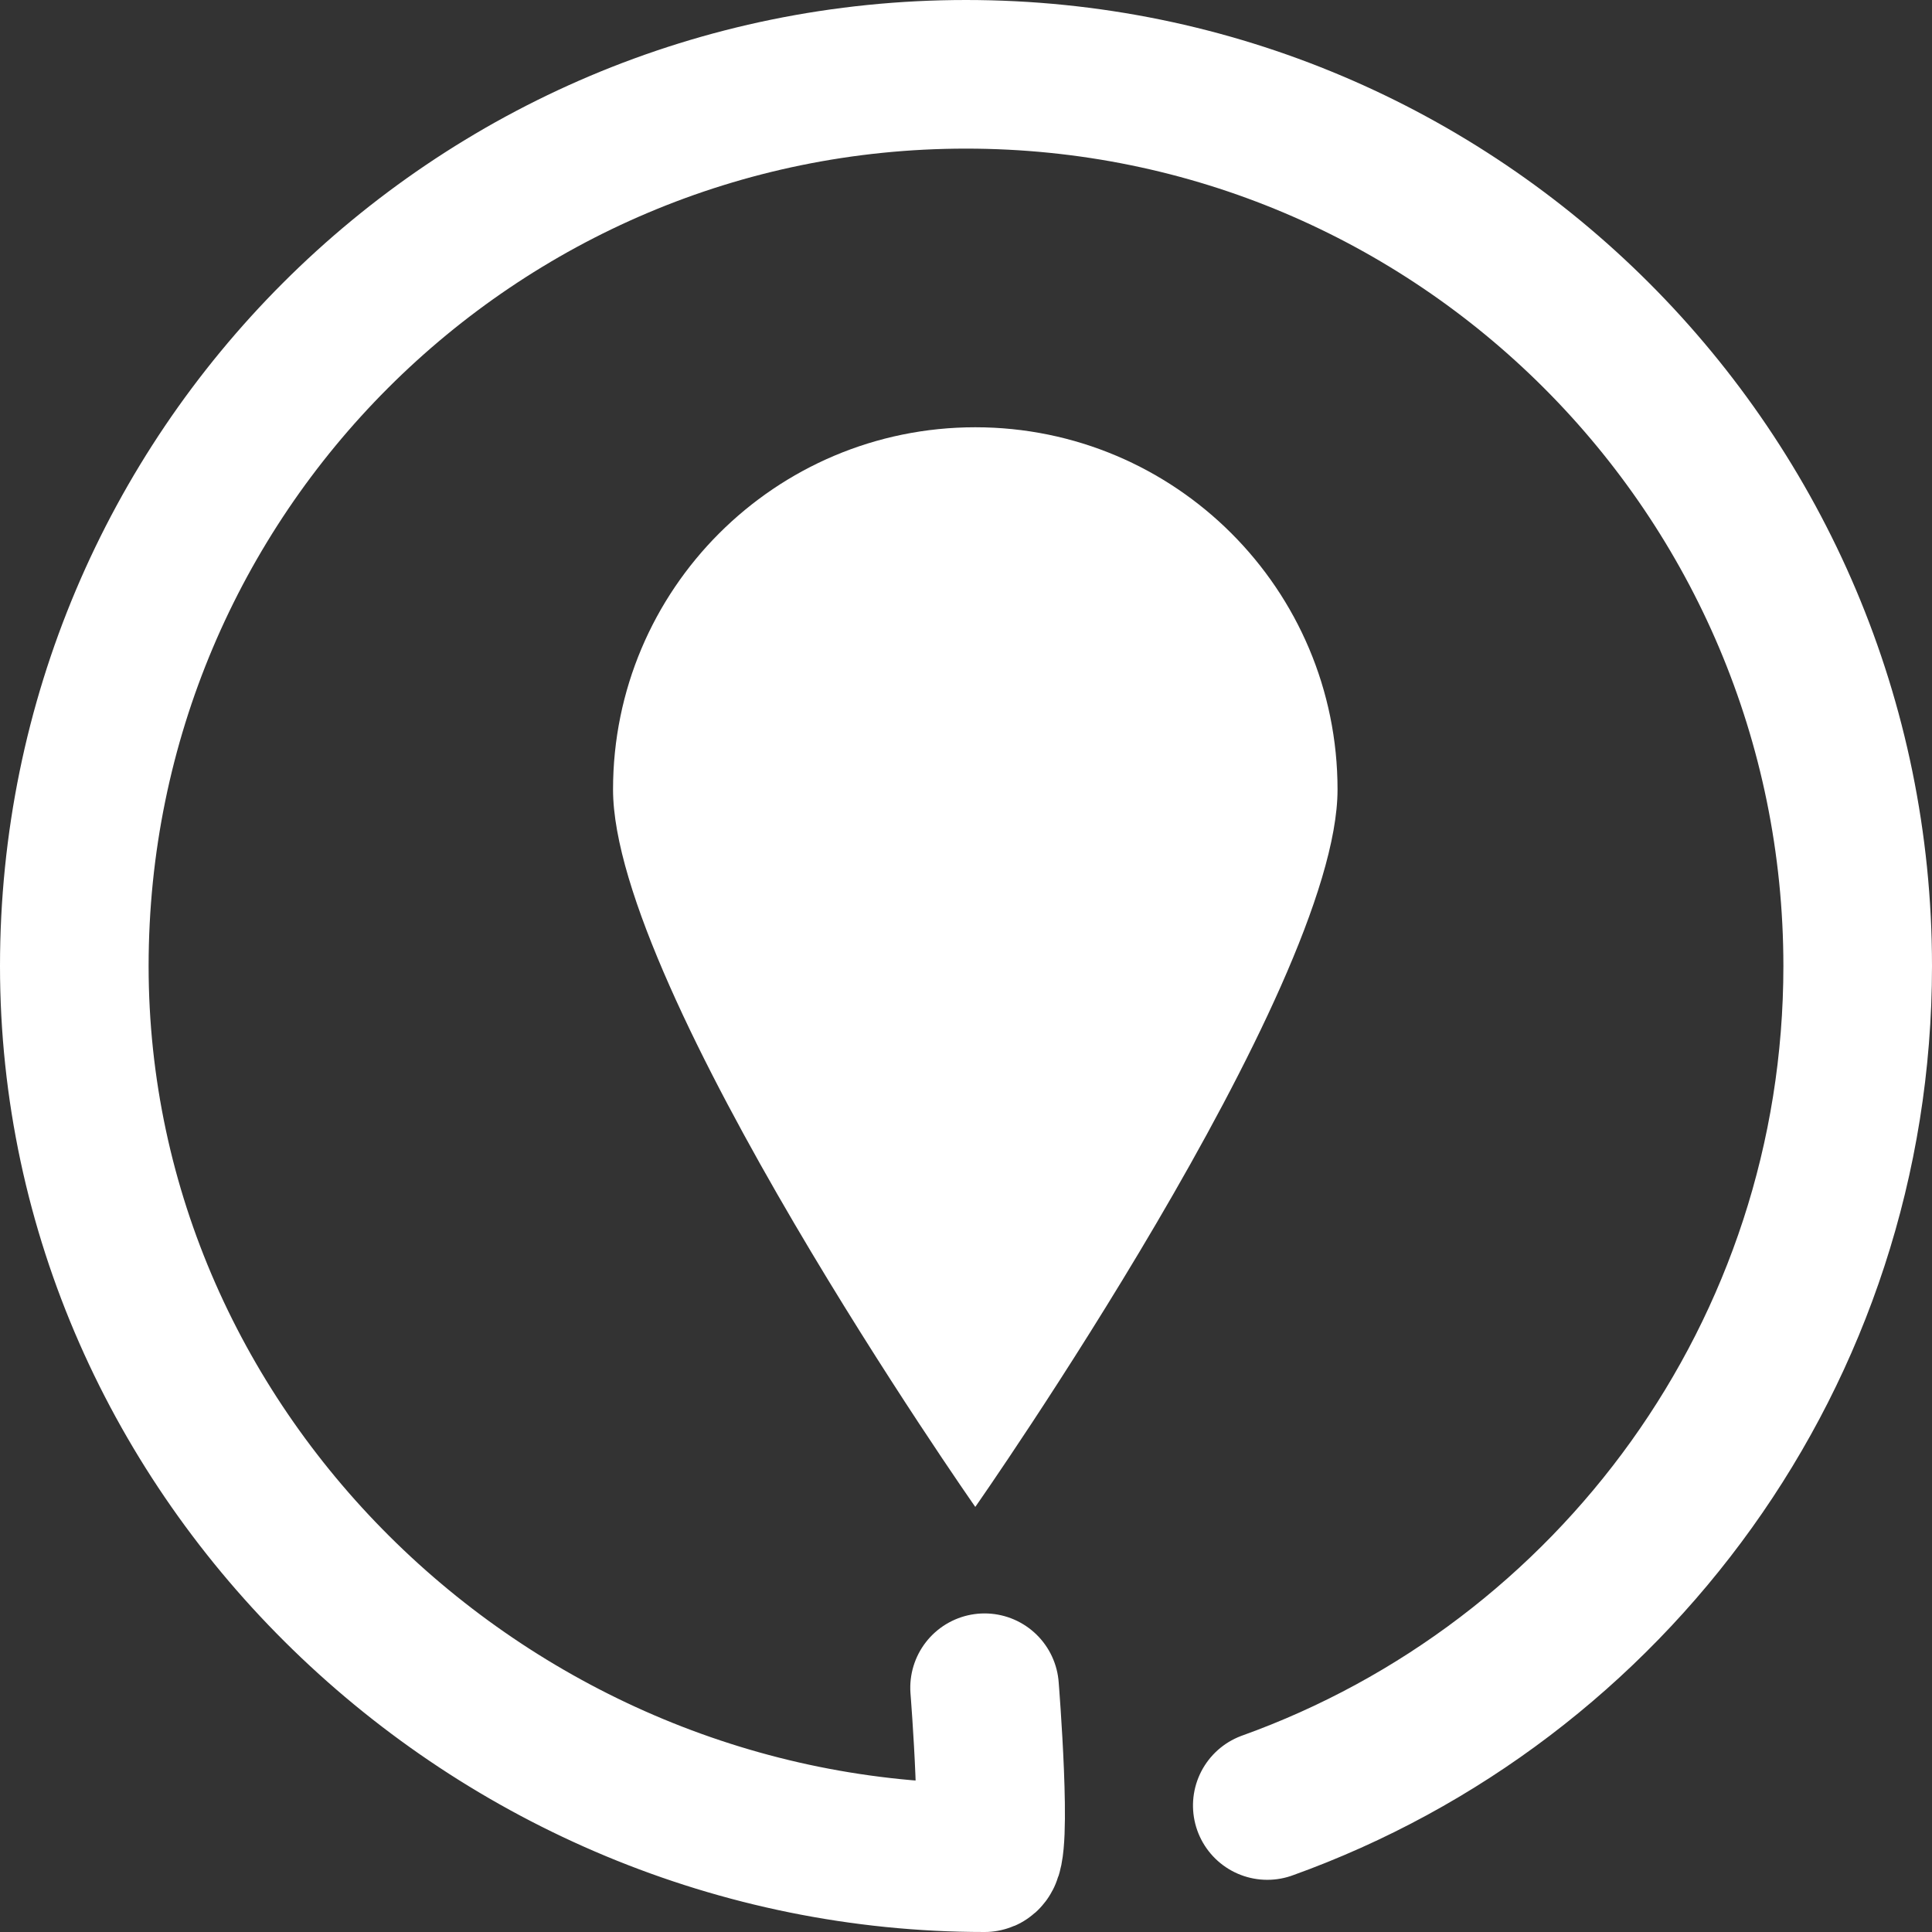<?xml version="1.0" encoding="UTF-8" standalone="no"?>
<svg width="208px" height="208px" viewBox="0 0 208 208" version="1.1" xmlns="http://www.w3.org/2000/svg" xmlns:xlink="http://www.w3.org/1999/xlink">
    <rect x="0" y="0" width="208" height="208" fill="#333333" stroke="none"/>
    <!-- Generator: Sketch 3.8.2 (29753) - http://www.bohemiancoding.com/sketch -->
    <title>white vs</title>
    <desc>Created with Sketch.</desc>
    <defs></defs>
    <g id="Page-1" stroke="none" stroke-width="1" fill="none" fill-rule="evenodd">
        <g id="white-vs" transform="translate(8, 8)">
            <path d="M97,154.235 C97,154.235 136,98.539 136,77 C136,55.461 118.539,38 97,38 C75.461,38 58,55.461 58,77 C58,98.539 97,154.235 97,154.235 Z" id="Oval-1" fill="#FFFFFF"></path>
            <path d="M5.618,128.437 C18.92,165.495 54.364,192 96,192 C149.019,192 192,149.019 192,96 C192,42.981 149.019,0 96,0 C42.981,0 0,44.981 0,98 C-8.8817842e-16,99.465 18.298,98 18.298,98" id="Oval-2" stroke="#FFFFFF" stroke-width="16" stroke-linecap="round" transform="translate(96, 96) rotate(-90) translate(-96, -96) "></path>
        </g>
    </g>
</svg>